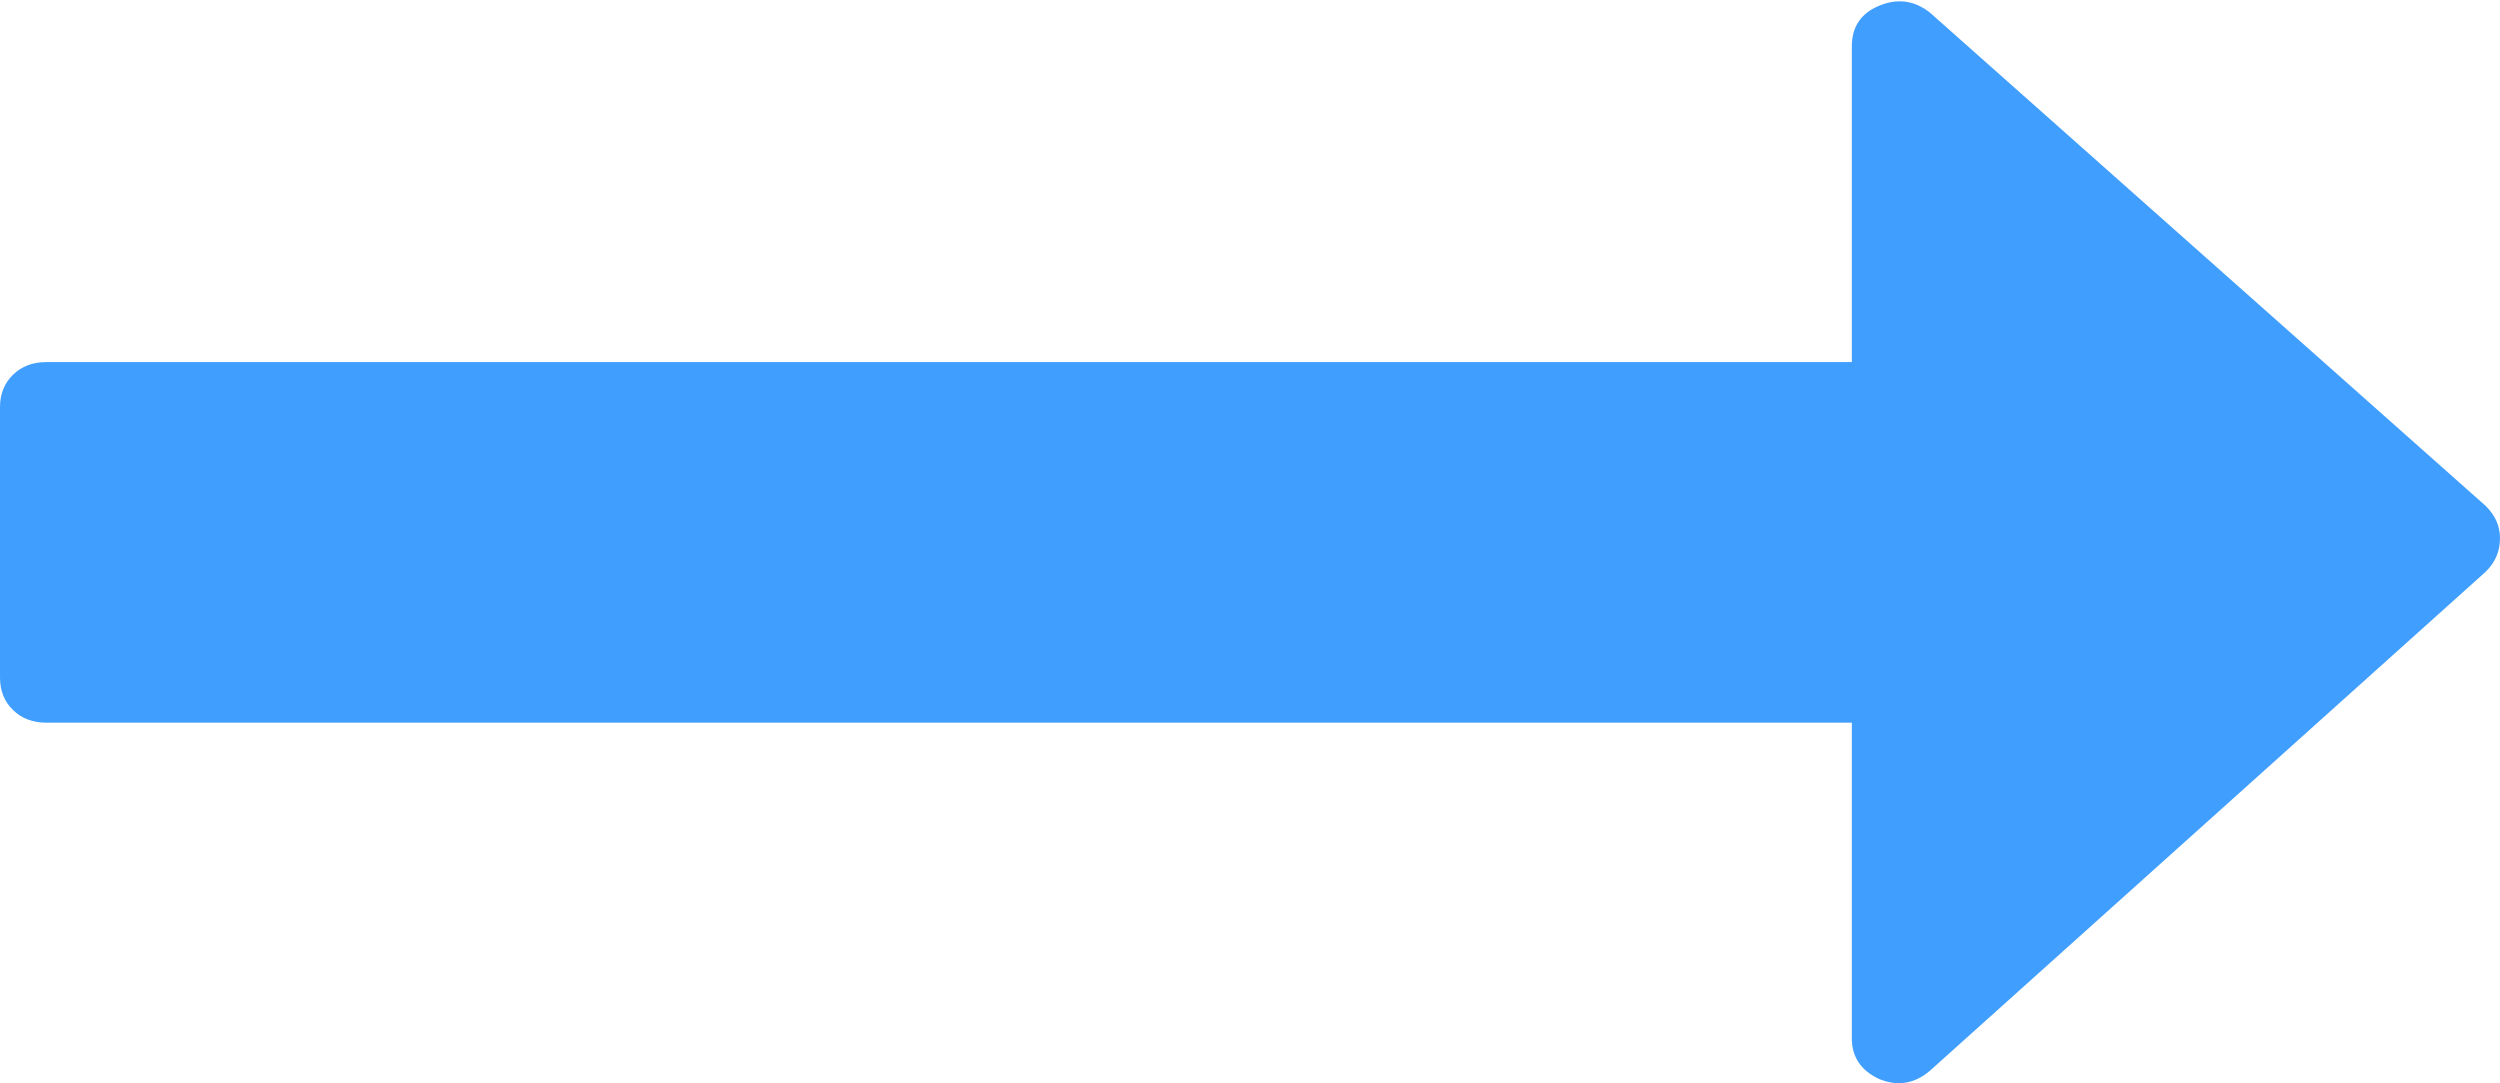 ﻿<?xml version="1.0" encoding="utf-8"?>
<svg version="1.1" xmlns:xlink="http://www.w3.org/1999/xlink" width="30px" height="13px" xmlns="http://www.w3.org/2000/svg">
  <g transform="matrix(1 0 0 1 -222 -625 )">
    <path d="M 29.826 6.069  C 29.942 6.182  30 6.311  30 6.458  C 30 6.616  29.942 6.751  29.826 6.863  L 23.16 12.848  C 22.975 13.006  22.772 13.039  22.552 12.949  C 22.332 12.848  22.222 12.684  22.222 12.459  L 22.222 8.672  L 0.556 8.672  C 0.394 8.672  0.26 8.622  0.156 8.52  C 0.052 8.419  0 8.289  0 8.131  L 0 4.886  C 0 4.728  0.052 4.598  0.156 4.497  C 0.26 4.395  0.394 4.345  0.556 4.345  L 22.222 4.345  L 22.222 0.558  C 22.222 0.321  22.332 0.158  22.552 0.068  C 22.772 -0.023  22.975 0.006  23.16 0.152  L 29.826 6.069  Z " fill-rule="nonzero" fill="#409eff" stroke="none" transform="matrix(1 0 0 1 222 625 )" />
  </g>
</svg>